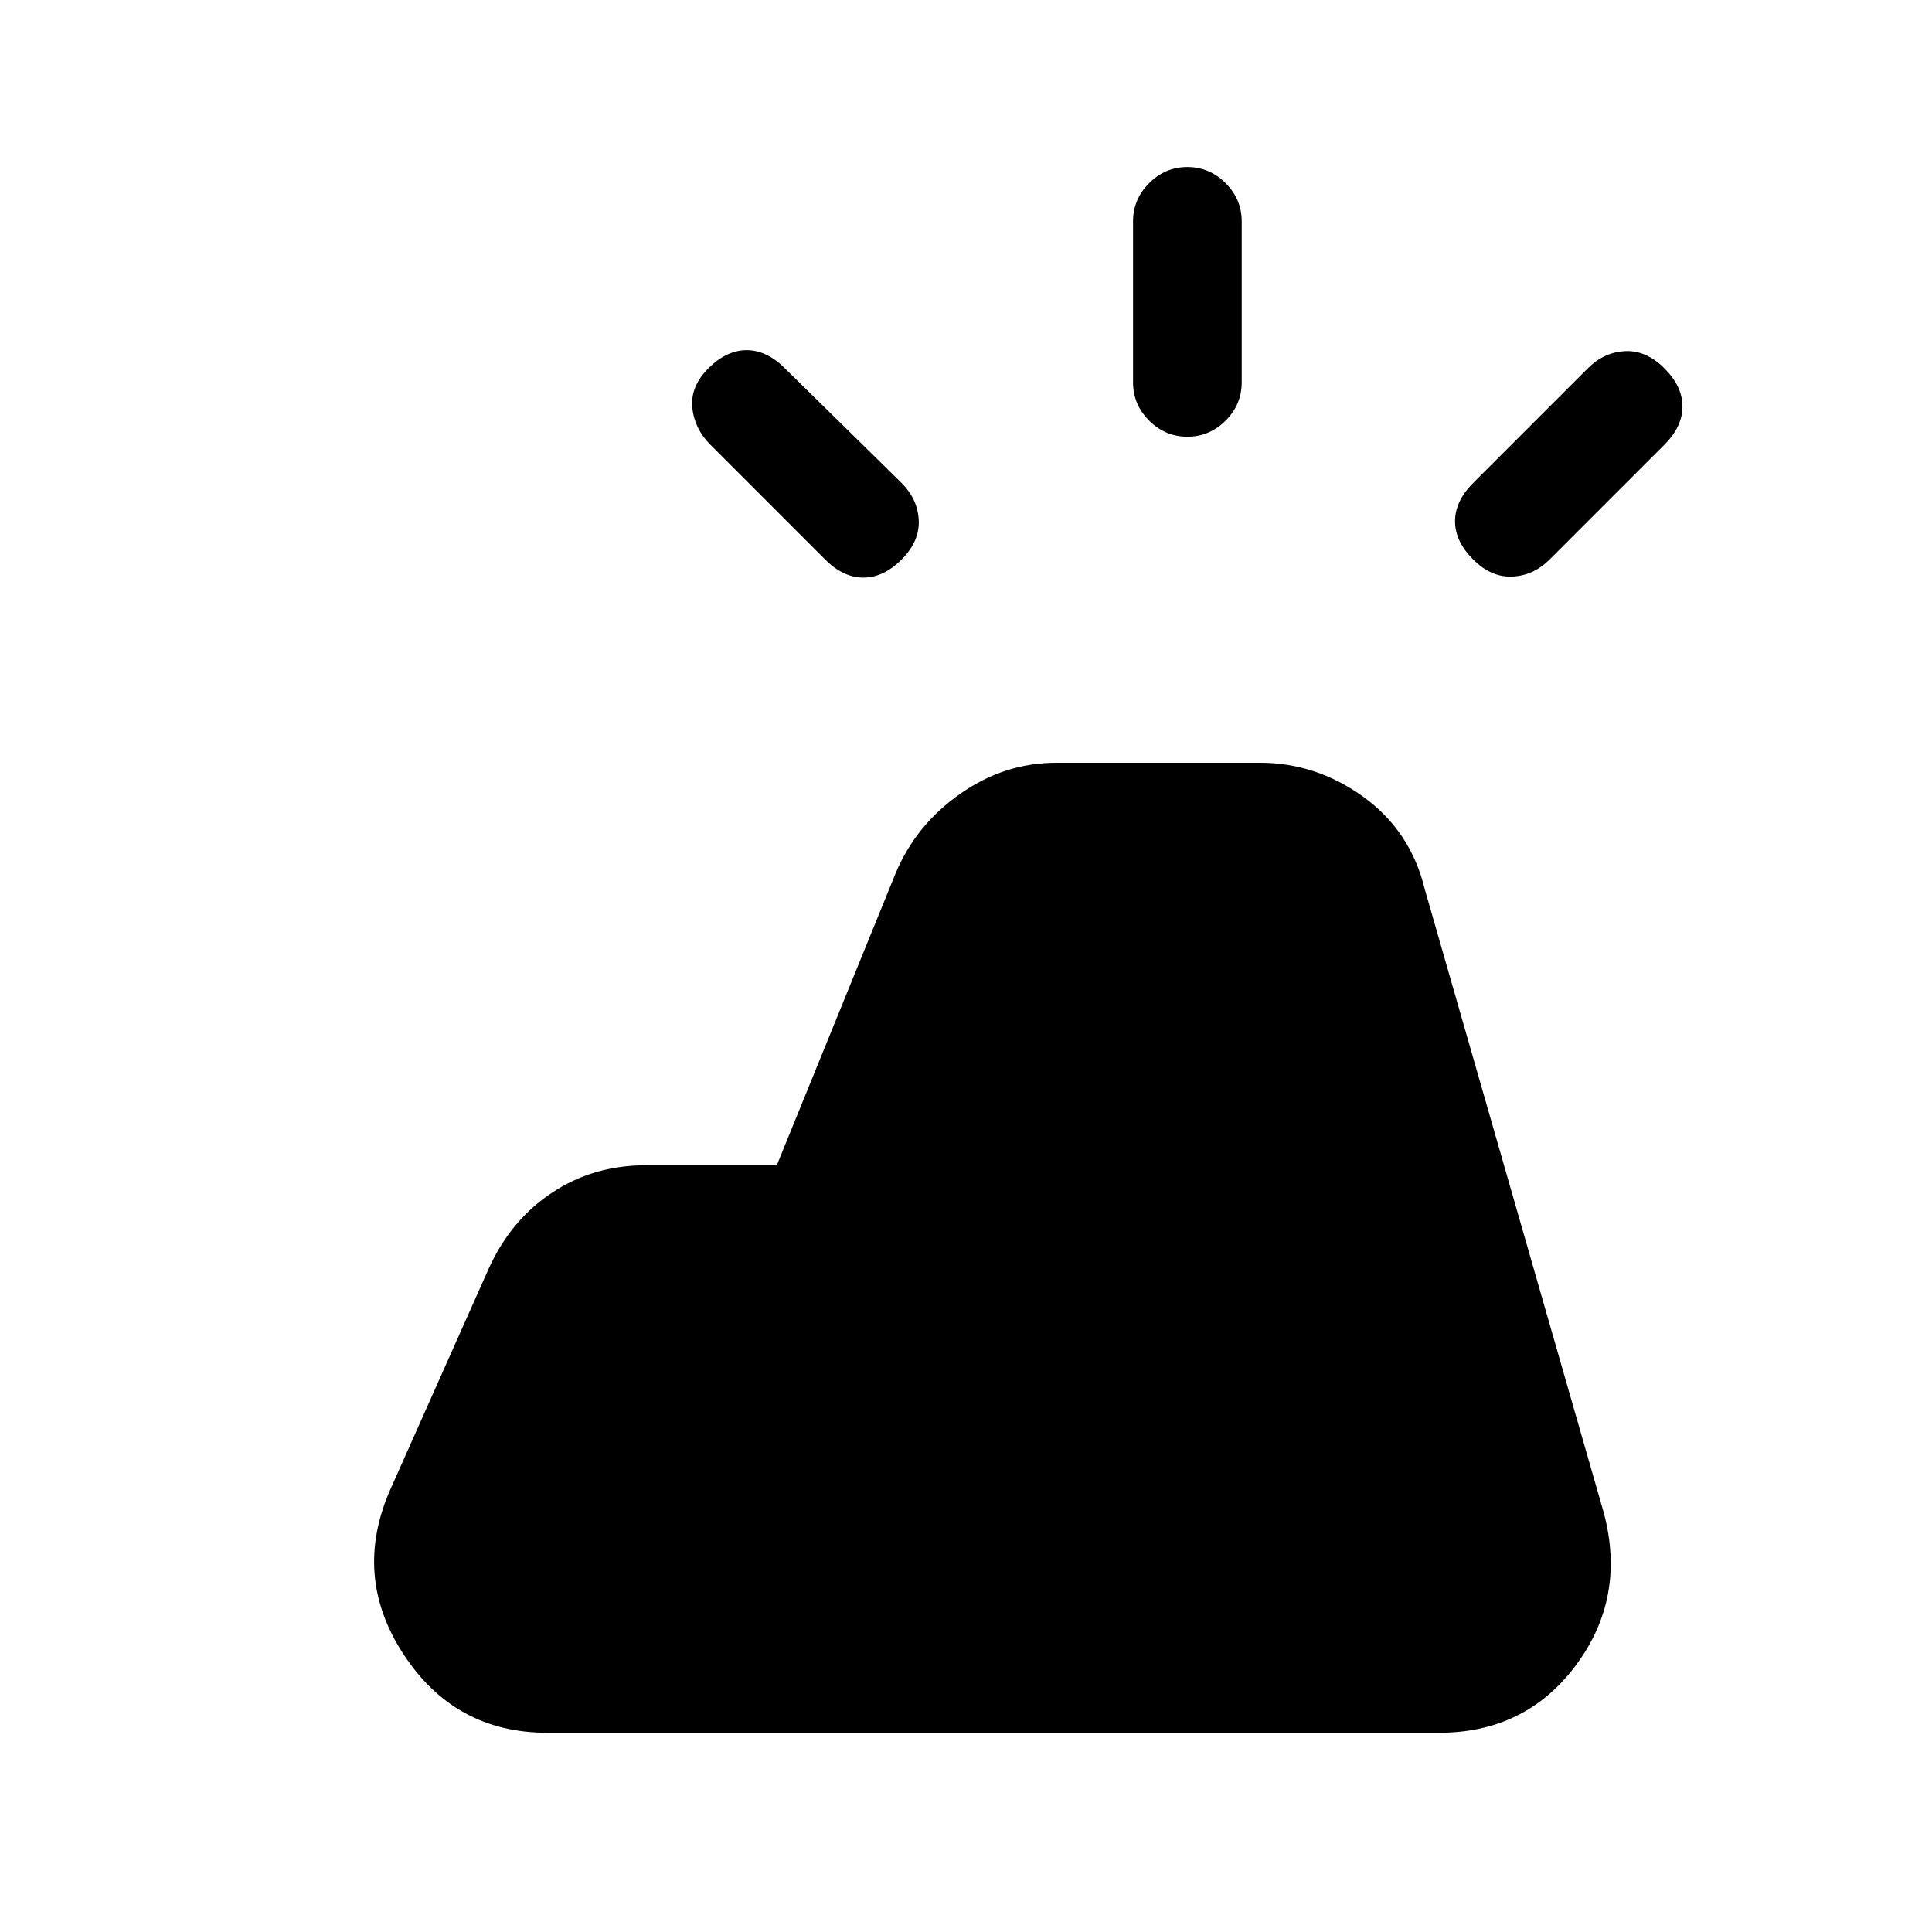 <svg xmlns="http://www.w3.org/2000/svg" height="24" width="24"><path d="M4.85 18.5 6.075 15.75Q6.35 15.15 6.863 14.812Q7.375 14.475 8.025 14.475H9.65L11.125 10.85Q11.375 10.25 11.925 9.863Q12.475 9.475 13.125 9.475H15.65Q16.35 9.475 16.938 9.9Q17.525 10.325 17.7 11.05L19.925 18.8Q20.2 19.85 19.575 20.688Q18.95 21.525 17.875 21.525H6.8Q5.65 21.525 5.013 20.55Q4.375 19.575 4.85 18.5ZM14.075 4.75V2.75Q14.075 2.475 14.275 2.275Q14.475 2.075 14.75 2.075Q15.025 2.075 15.225 2.275Q15.425 2.475 15.425 2.75V4.75Q15.425 5.025 15.225 5.225Q15.025 5.425 14.75 5.425Q14.475 5.425 14.275 5.225Q14.075 5.025 14.075 4.75ZM19.25 6.95Q19.05 7.15 18.788 7.162Q18.525 7.175 18.3 6.95Q18.075 6.725 18.075 6.475Q18.075 6.225 18.3 6L19.725 4.575Q19.925 4.375 20.188 4.362Q20.45 4.35 20.675 4.575Q20.9 4.8 20.9 5.05Q20.9 5.3 20.675 5.525ZM10.25 6.95 8.825 5.525Q8.625 5.325 8.6 5.062Q8.575 4.8 8.8 4.575Q9.025 4.35 9.275 4.35Q9.525 4.35 9.75 4.575L11.2 6Q11.4 6.2 11.413 6.462Q11.425 6.725 11.2 6.95Q10.975 7.175 10.725 7.175Q10.475 7.175 10.25 6.95Z"/></svg>